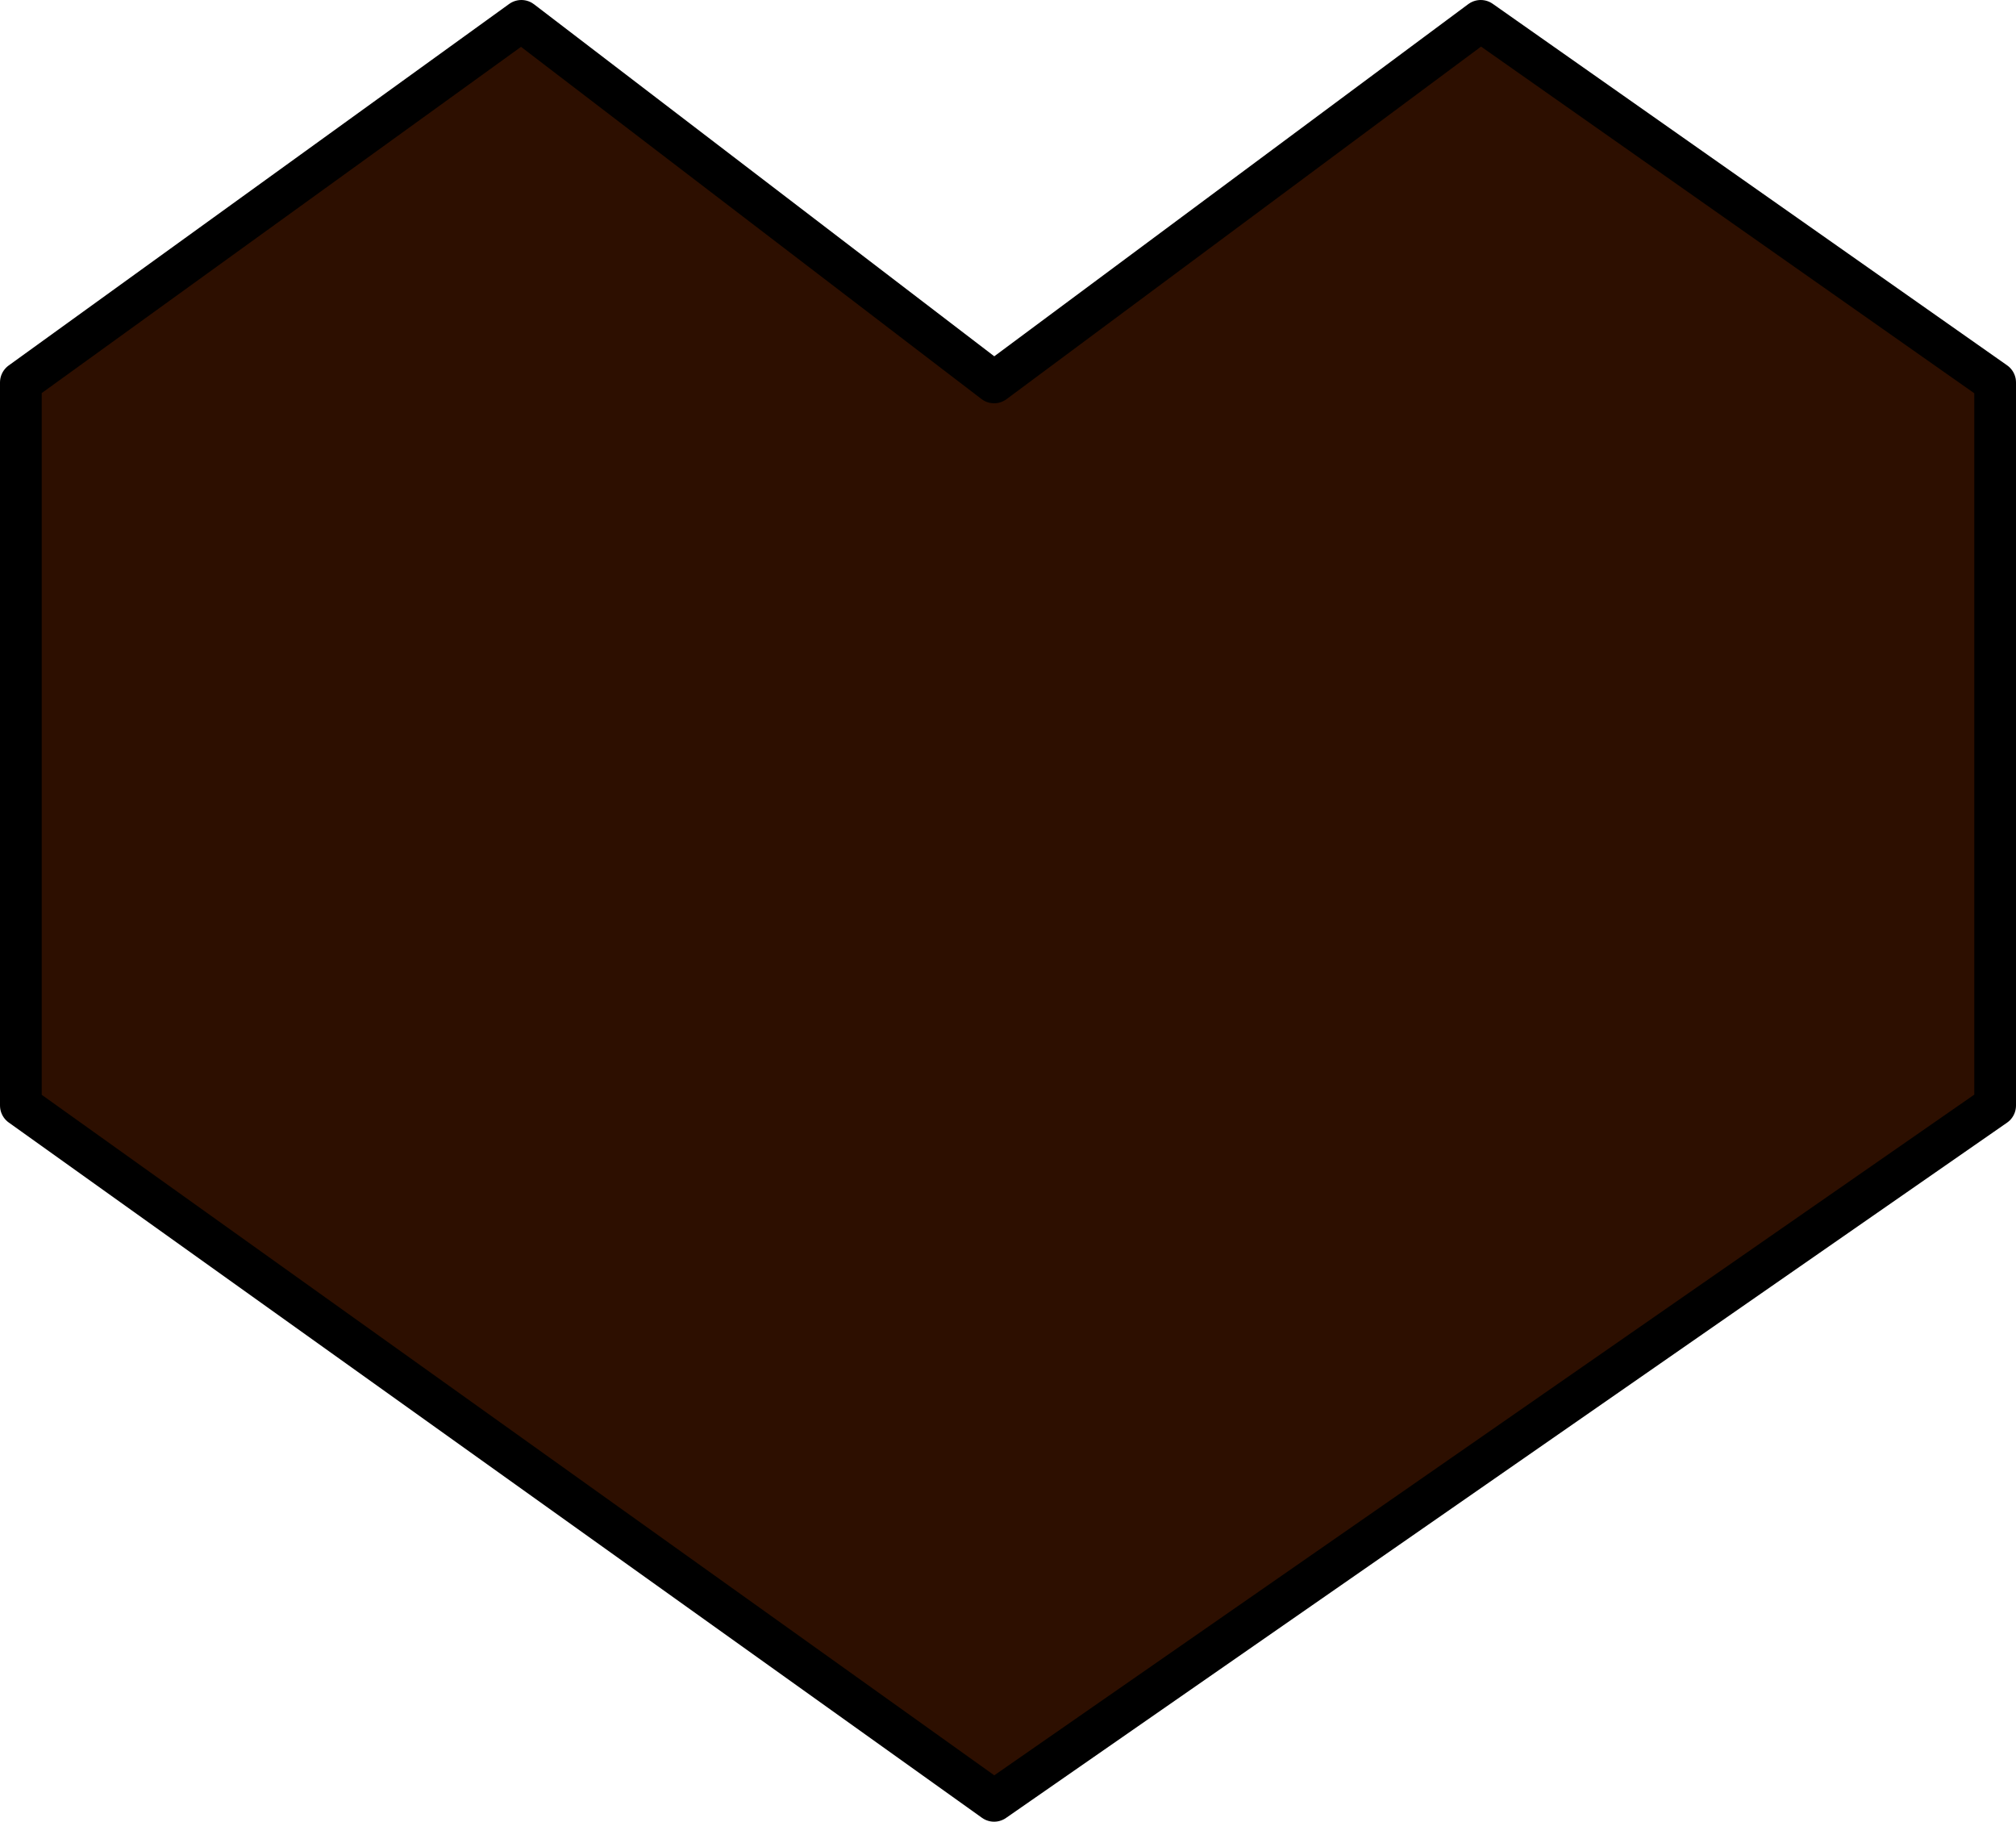 <?xml version="1.0" encoding="utf-8"?>
<!-- Generator: Adobe Illustrator 16.0.0, SVG Export Plug-In . SVG Version: 6.00 Build 0)  -->
<!DOCTYPE svg PUBLIC "-//W3C//DTD SVG 1.1//EN" "http://www.w3.org/Graphics/SVG/1.1/DTD/svg11.dtd">
<svg version="1.1" id="Layer_1" xmlns="http://www.w3.org/2000/svg" xmlns:xlink="http://www.w3.org/1999/xlink" x="0px" y="0px"
	 width="145px" height="131px" viewBox="0 0 145 131" enable-background="new 0 0 145 131" xml:space="preserve">
<polygon fill="#2D0F00" stroke="#000000" stroke-width="3" stroke-linejoin="round" points="37.5,1.5 71.5,27.5 106.5,1.5 
	143.5,27.5 143.5,79.5 71.5,129.5 1.5,79.5 1.5,27.5 "/>
<polygon fill="#EC2327" stroke="#000000" stroke-width="3" stroke-linejoin="round" points="237.5,1.5 271.5,27.5 306.5,1.5 
	343.5,27.5 343.5,79.5 271.5,129.5 201.5,79.5 201.5,27.5 "/>
</svg>
